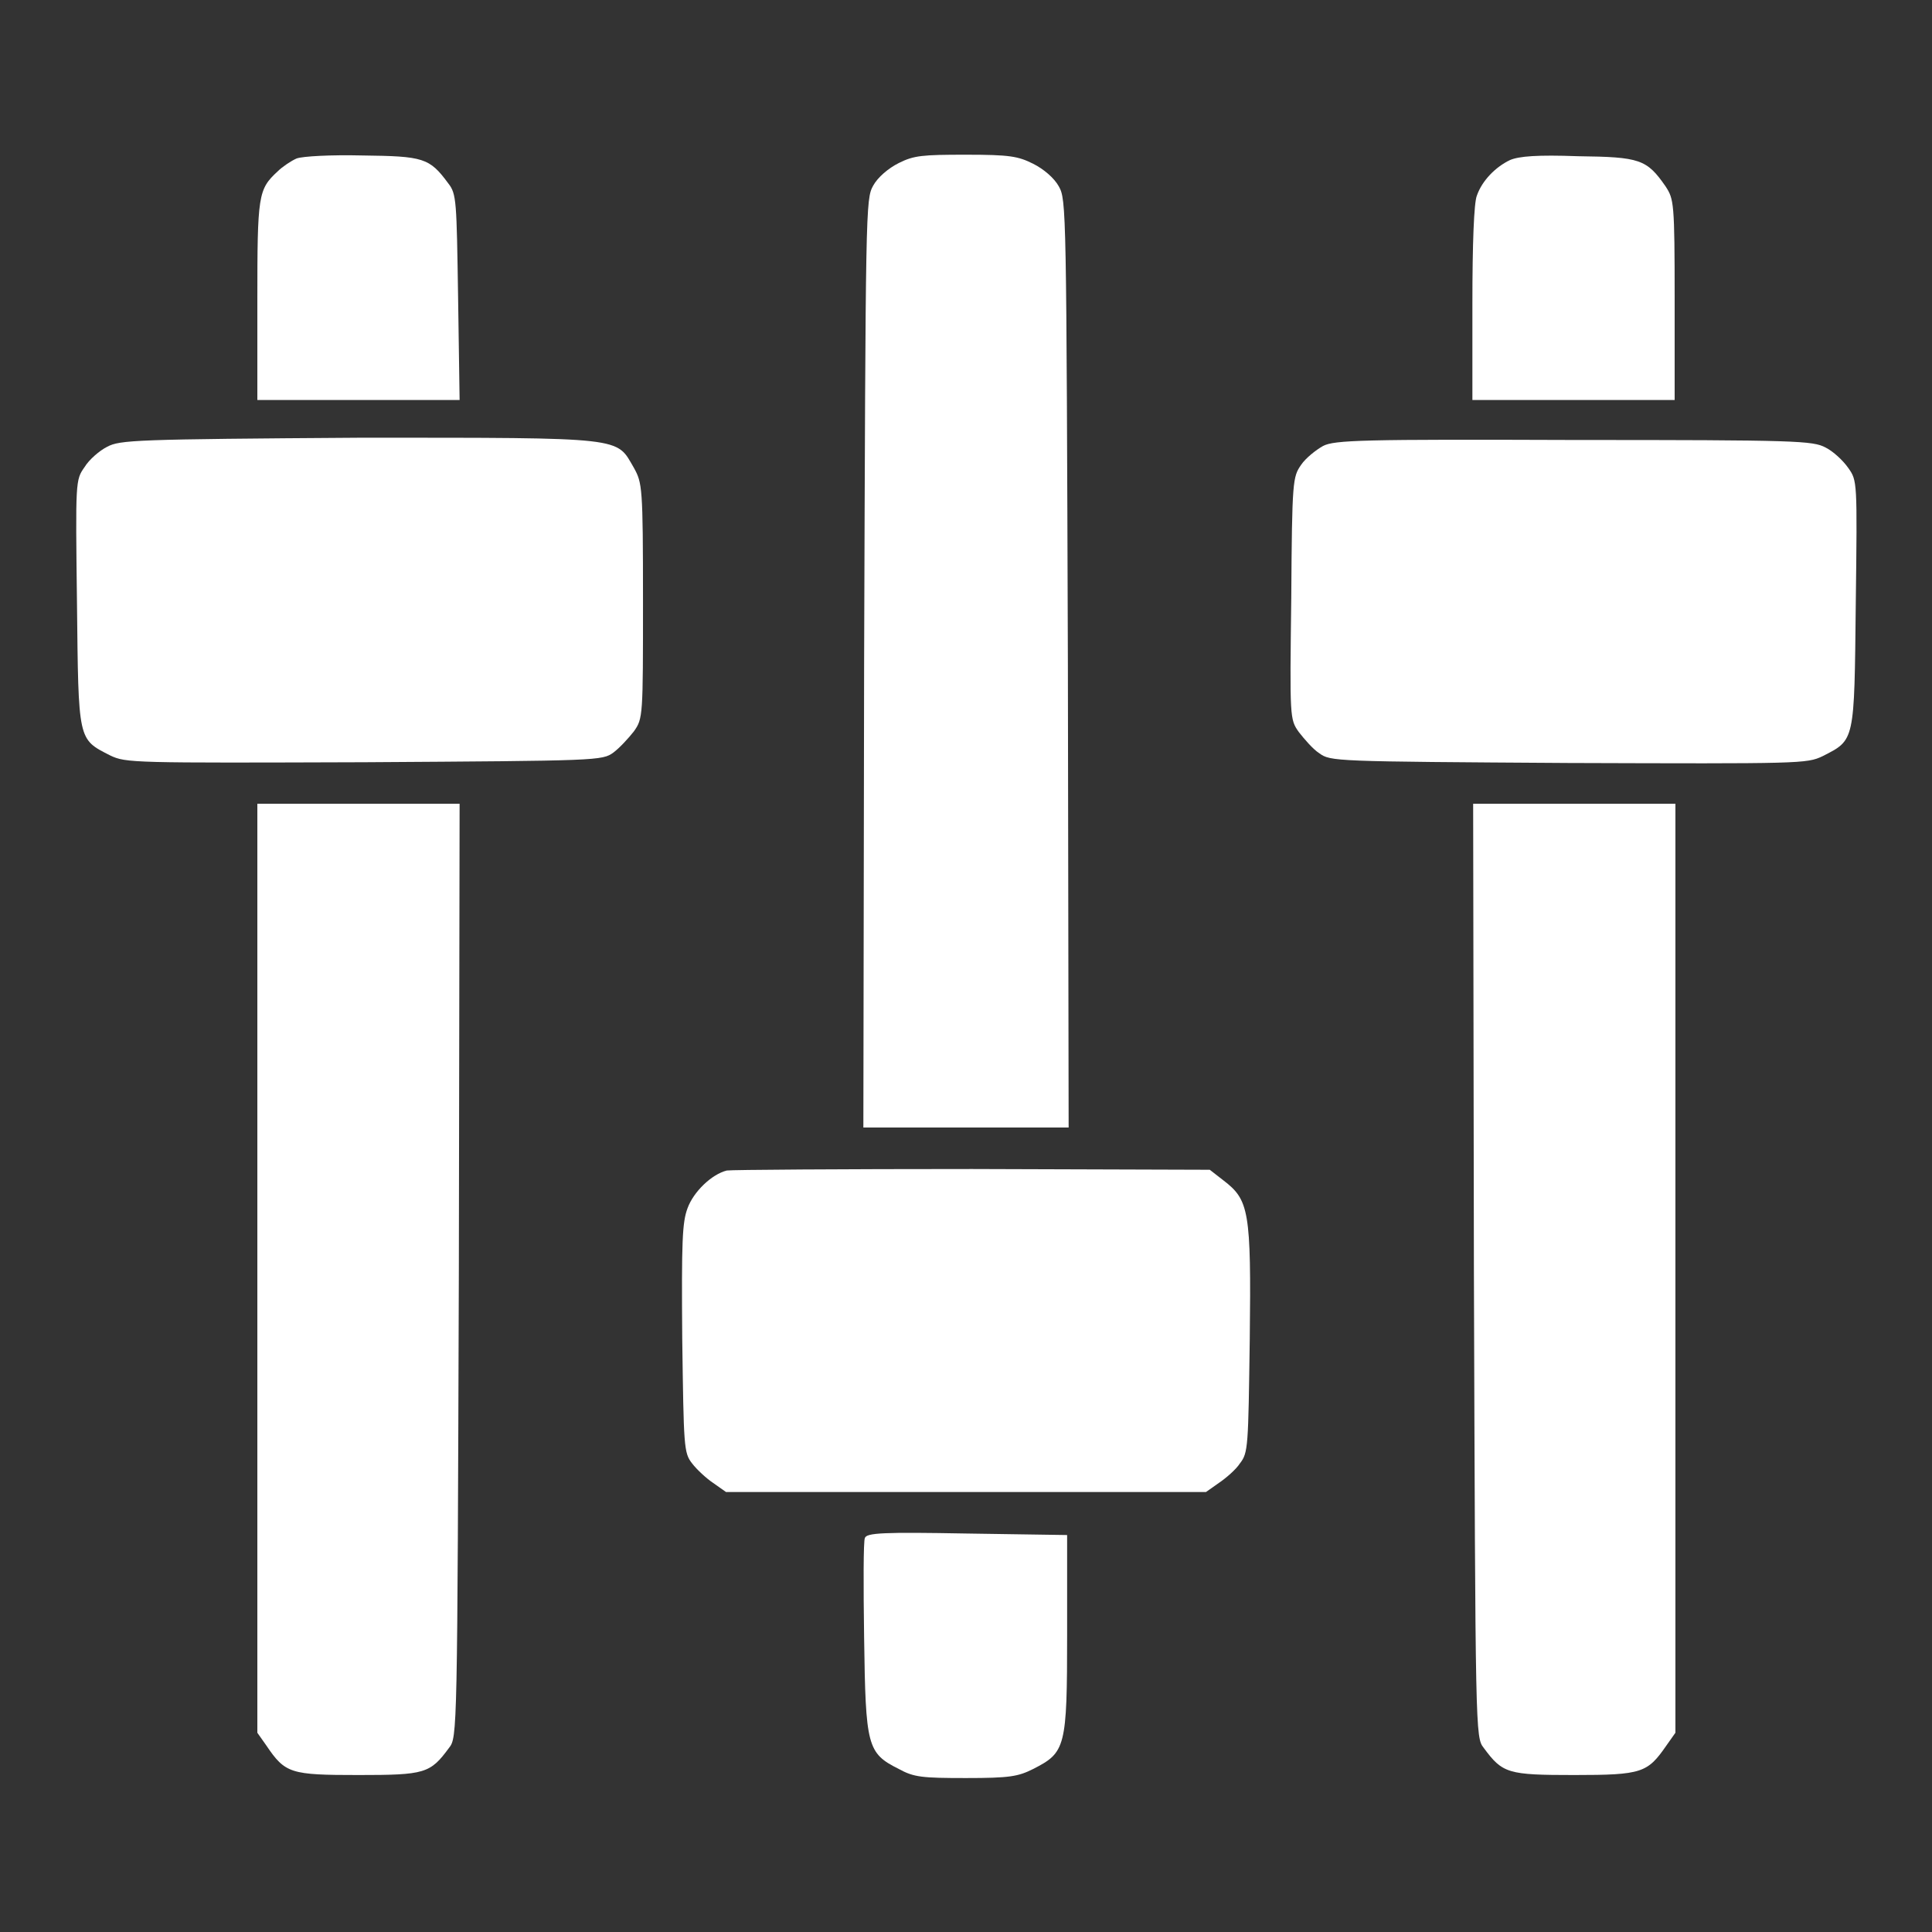 <?xml version="1.0" encoding="utf-8"?>
<!-- Svg Vector Icons : http://www.onlinewebfonts.com/icon -->
<!DOCTYPE svg PUBLIC "-//W3C//DTD SVG 1.1//EN" "http://www.w3.org/Graphics/SVG/1.1/DTD/svg11.dtd">
<svg version="1.1" xmlns="http://www.w3.org/2000/svg" xmlns:xlink="http://www.w3.org/1999/xlink" x="0px" y="0px" viewBox="0 0 256 256" enable-background="new 0 0 256 256" xml:space="preserve">
<rect x="0" y="0" width="256" height="256" fill="#333333" stroke="none"/>
<g><g><g><path fill="#FFFFFF" d="M39.3,21c-0.7,0.3-1.9,1.1-2.5,1.7c-2.6,2.4-2.7,3.1-2.7,17.2V53h13.4h13.4l-0.2-13.6c-0.2-12.8-0.2-13.7-1.3-15.1c-2.5-3.4-3.3-3.6-11.4-3.7C43.9,20.5,40.1,20.7,39.3,21z"/><path fill="#FFFFFF" d="M119.1,21.6c-1.4,0.7-2.8,1.9-3.4,3c-1,1.8-1,2.7-1.2,63.3l-0.1,61.5H128h13.6L141.5,88c-0.2-60.6-0.2-61.5-1.2-63.3c-0.6-1.1-2-2.3-3.4-3c-2-1-3.1-1.2-8.9-1.2S121.1,20.6,119.1,21.6z"/><path fill="#FFFFFF" d="M200.1,21.2c-1.9,0.9-3.7,2.7-4.4,4.7c-0.4,0.9-0.6,6.5-0.6,14.3V53h13.4h13.4V39.7c0-12.9-0.1-13.3-1.2-15c-2.5-3.6-3.4-3.9-11.6-4C203.7,20.5,201.3,20.7,200.1,21.2z"/><path fill="#FFFFFF" d="M14.2,59.2c-1,0.5-2.4,1.7-3,2.7c-1.2,1.7-1.2,1.8-1,18c0.2,18.4,0.1,18,4.4,20.2c2.1,1,2.9,1,33.7,0.9c31.1-0.2,31.5-0.2,33-1.3c0.8-0.6,2-1.9,2.7-2.8c1.2-1.7,1.2-2,1.2-17.3c0-15.1-0.1-15.6-1.2-17.6c-2.4-4.1-0.8-4-36.3-4C17.8,58.2,15.9,58.3,14.2,59.2z"/><path fill="#FFFFFF" d="M175.3,59.1c-0.9,0.5-2.3,1.6-2.9,2.5c-1.1,1.6-1.2,2-1.3,17.6c-0.2,16-0.2,16.1,1,17.8c0.7,0.9,1.9,2.3,2.7,2.8c1.5,1.1,1.9,1.1,33,1.3c30.8,0.1,31.6,0.1,33.7-0.9c4.3-2.2,4.2-1.8,4.4-20.2c0.2-16.3,0.2-16.3-1-18c-0.7-1-2-2.2-3-2.7c-1.7-0.9-3.7-1-33.3-1C180.6,58.2,176.8,58.3,175.3,59.1z"/><path fill="#FFFFFF" d="M34.1,168.1v61.5l1.2,1.7c2.5,3.7,3.2,3.9,12.2,3.9c8.8,0,9.5-0.2,12-3.6c1.1-1.4,1.1-1.7,1.3-63.3l0.1-61.8H47.5H34.1V168.1z"/><path fill="#FFFFFF" d="M195.3,168.3c0.2,61.6,0.2,61.9,1.3,63.3c2.5,3.4,3.2,3.6,12,3.6c9,0,9.7-0.3,12.2-3.9l1.2-1.7v-61.5v-61.6h-13.4h-13.4L195.3,168.3z"/><path fill="#FFFFFF" d="M96.3,155.1c-2,0.5-4.4,2.8-5.2,5c-0.7,1.9-0.8,4.3-0.7,17.3c0.2,14.3,0.2,15.1,1.3,16.5c0.6,0.8,1.9,2,2.8,2.6l1.7,1.2H128h31.8l1.7-1.2c0.9-0.6,2.3-1.8,2.8-2.6c1.1-1.4,1.1-2.2,1.3-16.5c0.2-17-0.1-18.4-3.5-21l-1.8-1.4l-31.5-0.1C111.5,154.9,96.8,155,96.3,155.1z"/><path fill="#FFFFFF" d="M114.6,203.8c-0.2,0.4-0.2,6.3-0.1,13.2c0.2,14.4,0.4,15.3,4.6,17.4c2,1.1,3.1,1.2,8.9,1.2c5.8,0,6.9-0.2,8.9-1.2c4.3-2.2,4.5-2.8,4.5-17.9v-13.1l-13.3-0.2C117.1,203,114.8,203.1,114.6,203.8z"/></g></g></g>
</svg>